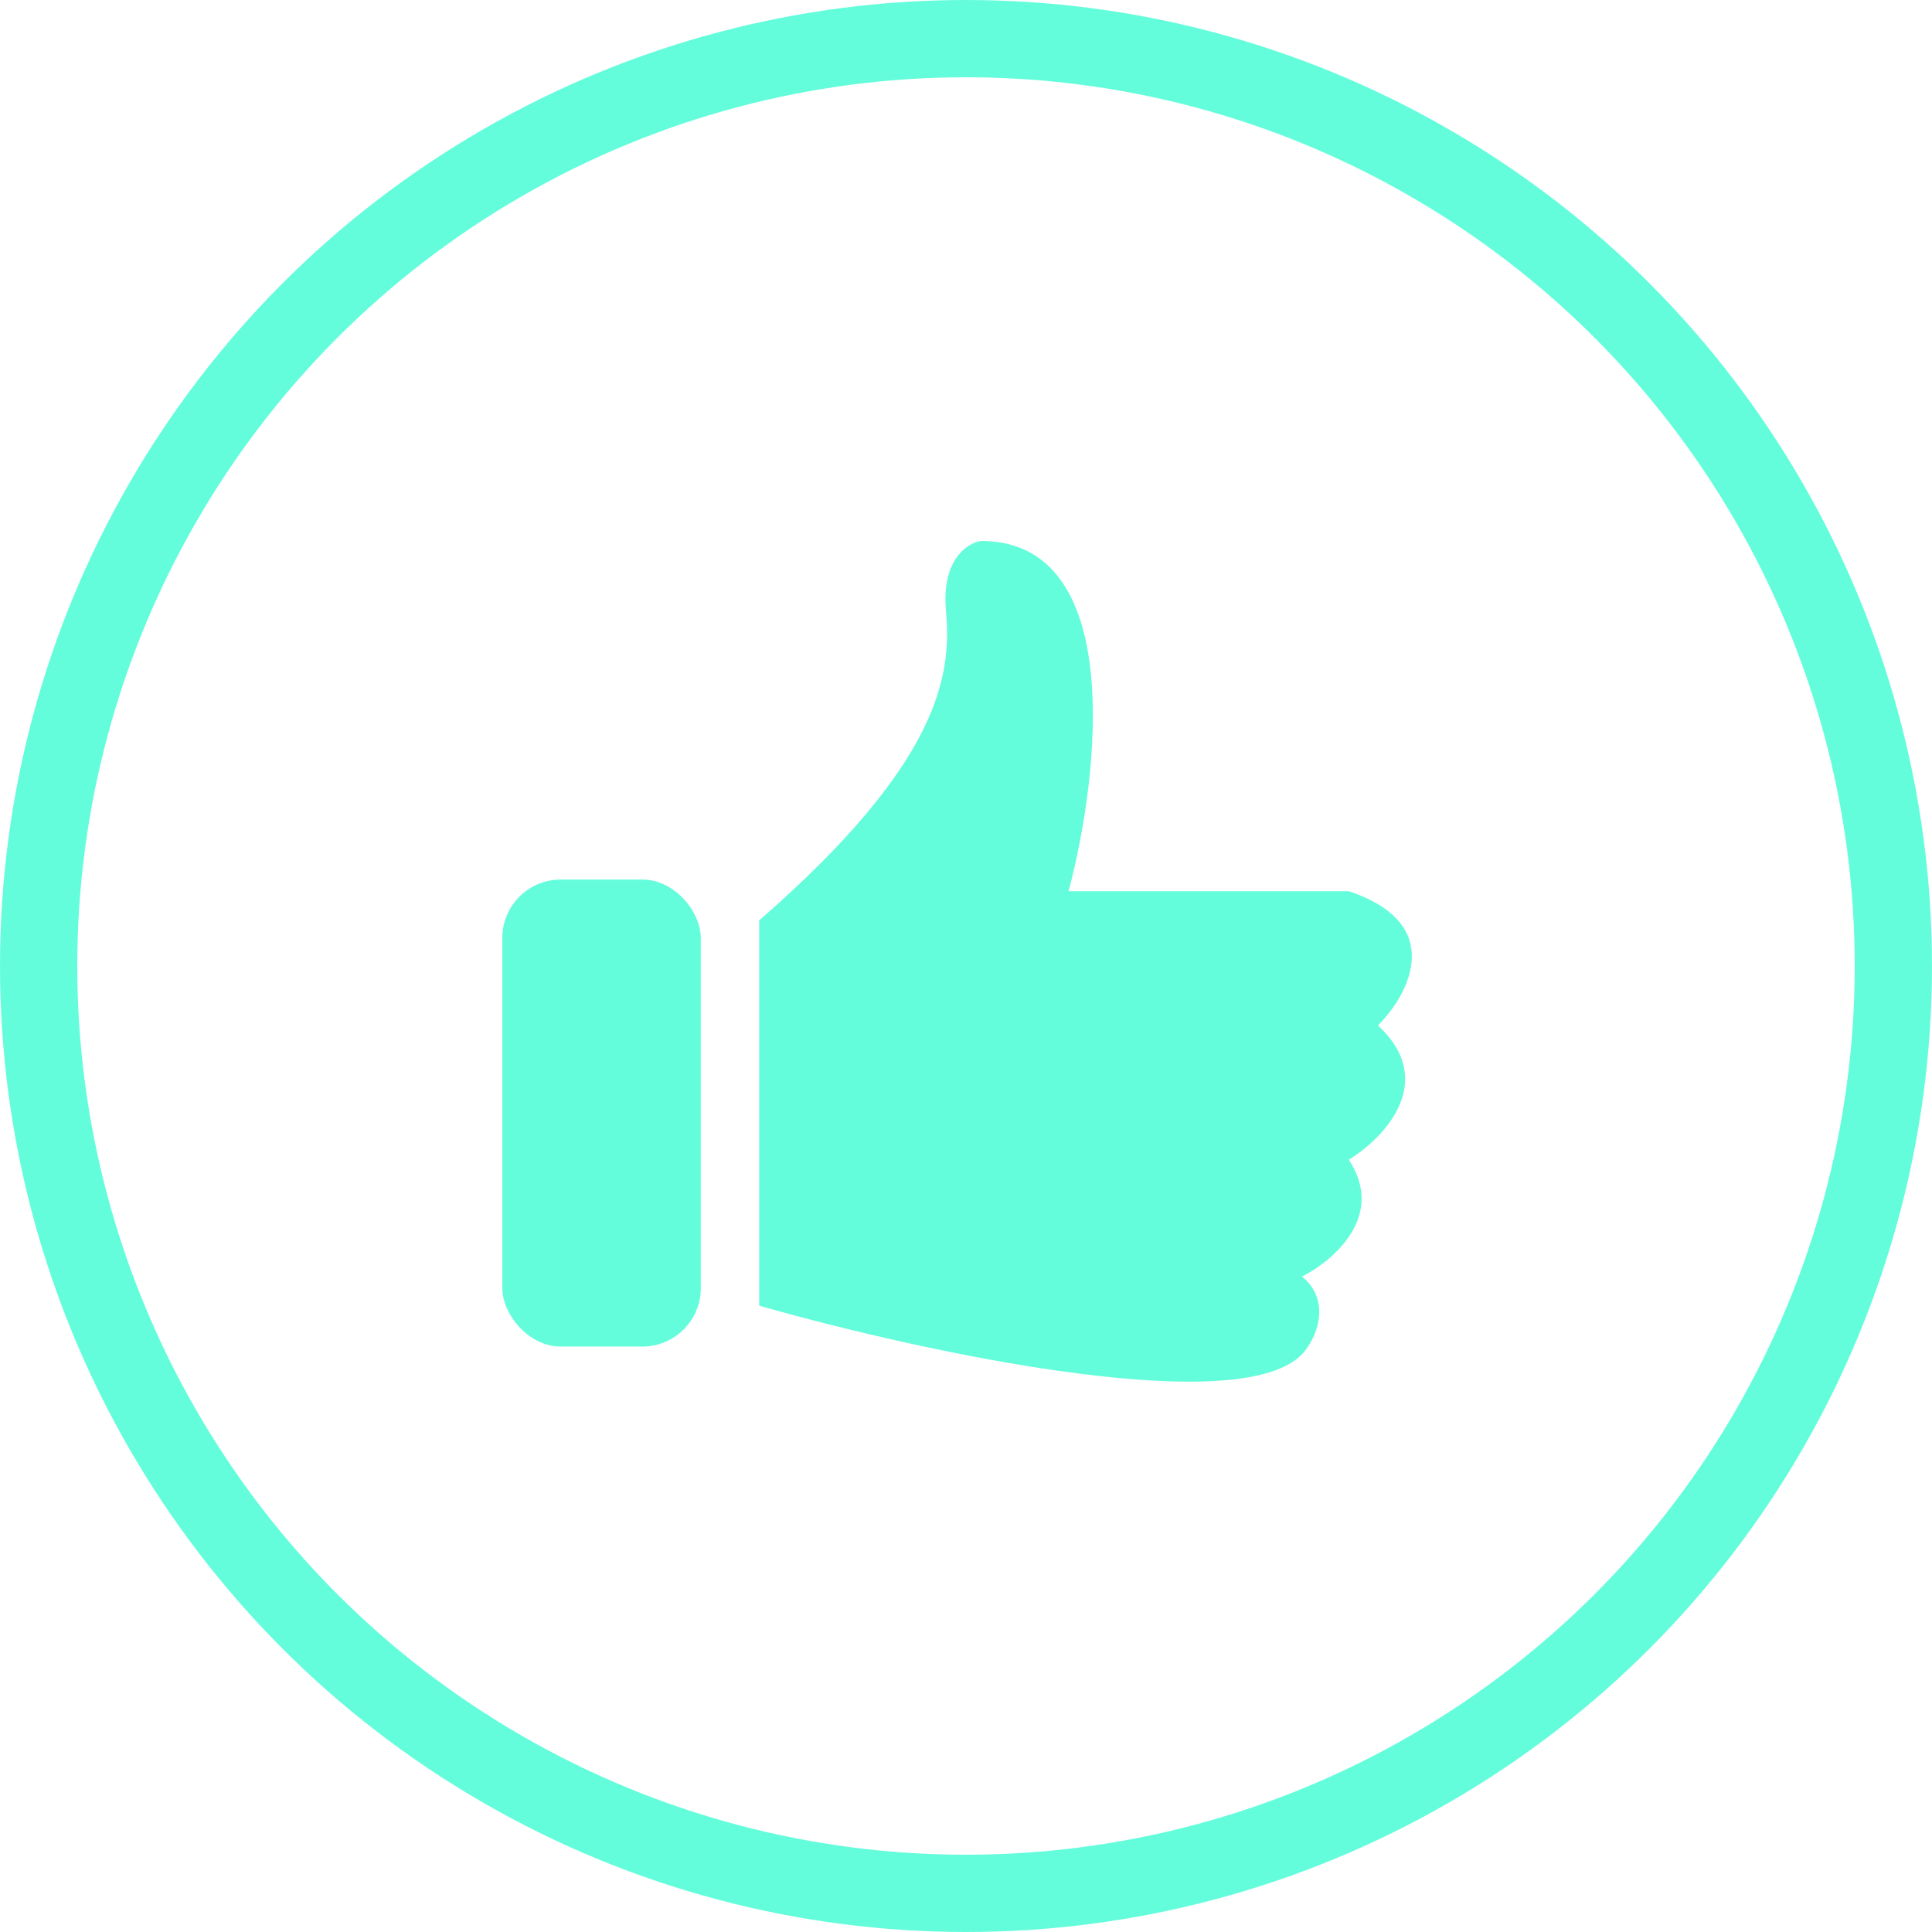 <svg width="100" height="100" viewBox="0 0 100 100" fill="none" xmlns="http://www.w3.org/2000/svg">
<circle cx="50" cy="50" r="48" stroke="#64FDDC" stroke-width="4"/>
<path d="M48.964 31.626C48.722 28.967 50.071 28.101 50.776 28C58.27 28 56.92 40.086 55.309 46.129H69.812C74.888 47.821 72.934 51.467 71.323 53.079C74.465 55.979 71.625 58.92 69.812 60.028C71.746 62.929 69.006 65.266 67.395 66.071C68.845 67.28 68.201 68.992 67.697 69.697C65.28 73.806 47.755 69.999 39.295 67.582V47.64C48.661 39.482 49.266 34.95 48.964 31.626Z" fill="#64FDDC"/>
<rect x="26" y="45.525" width="10.273" height="24.172" rx="3.022" fill="#64FDDC"/>
</svg>
